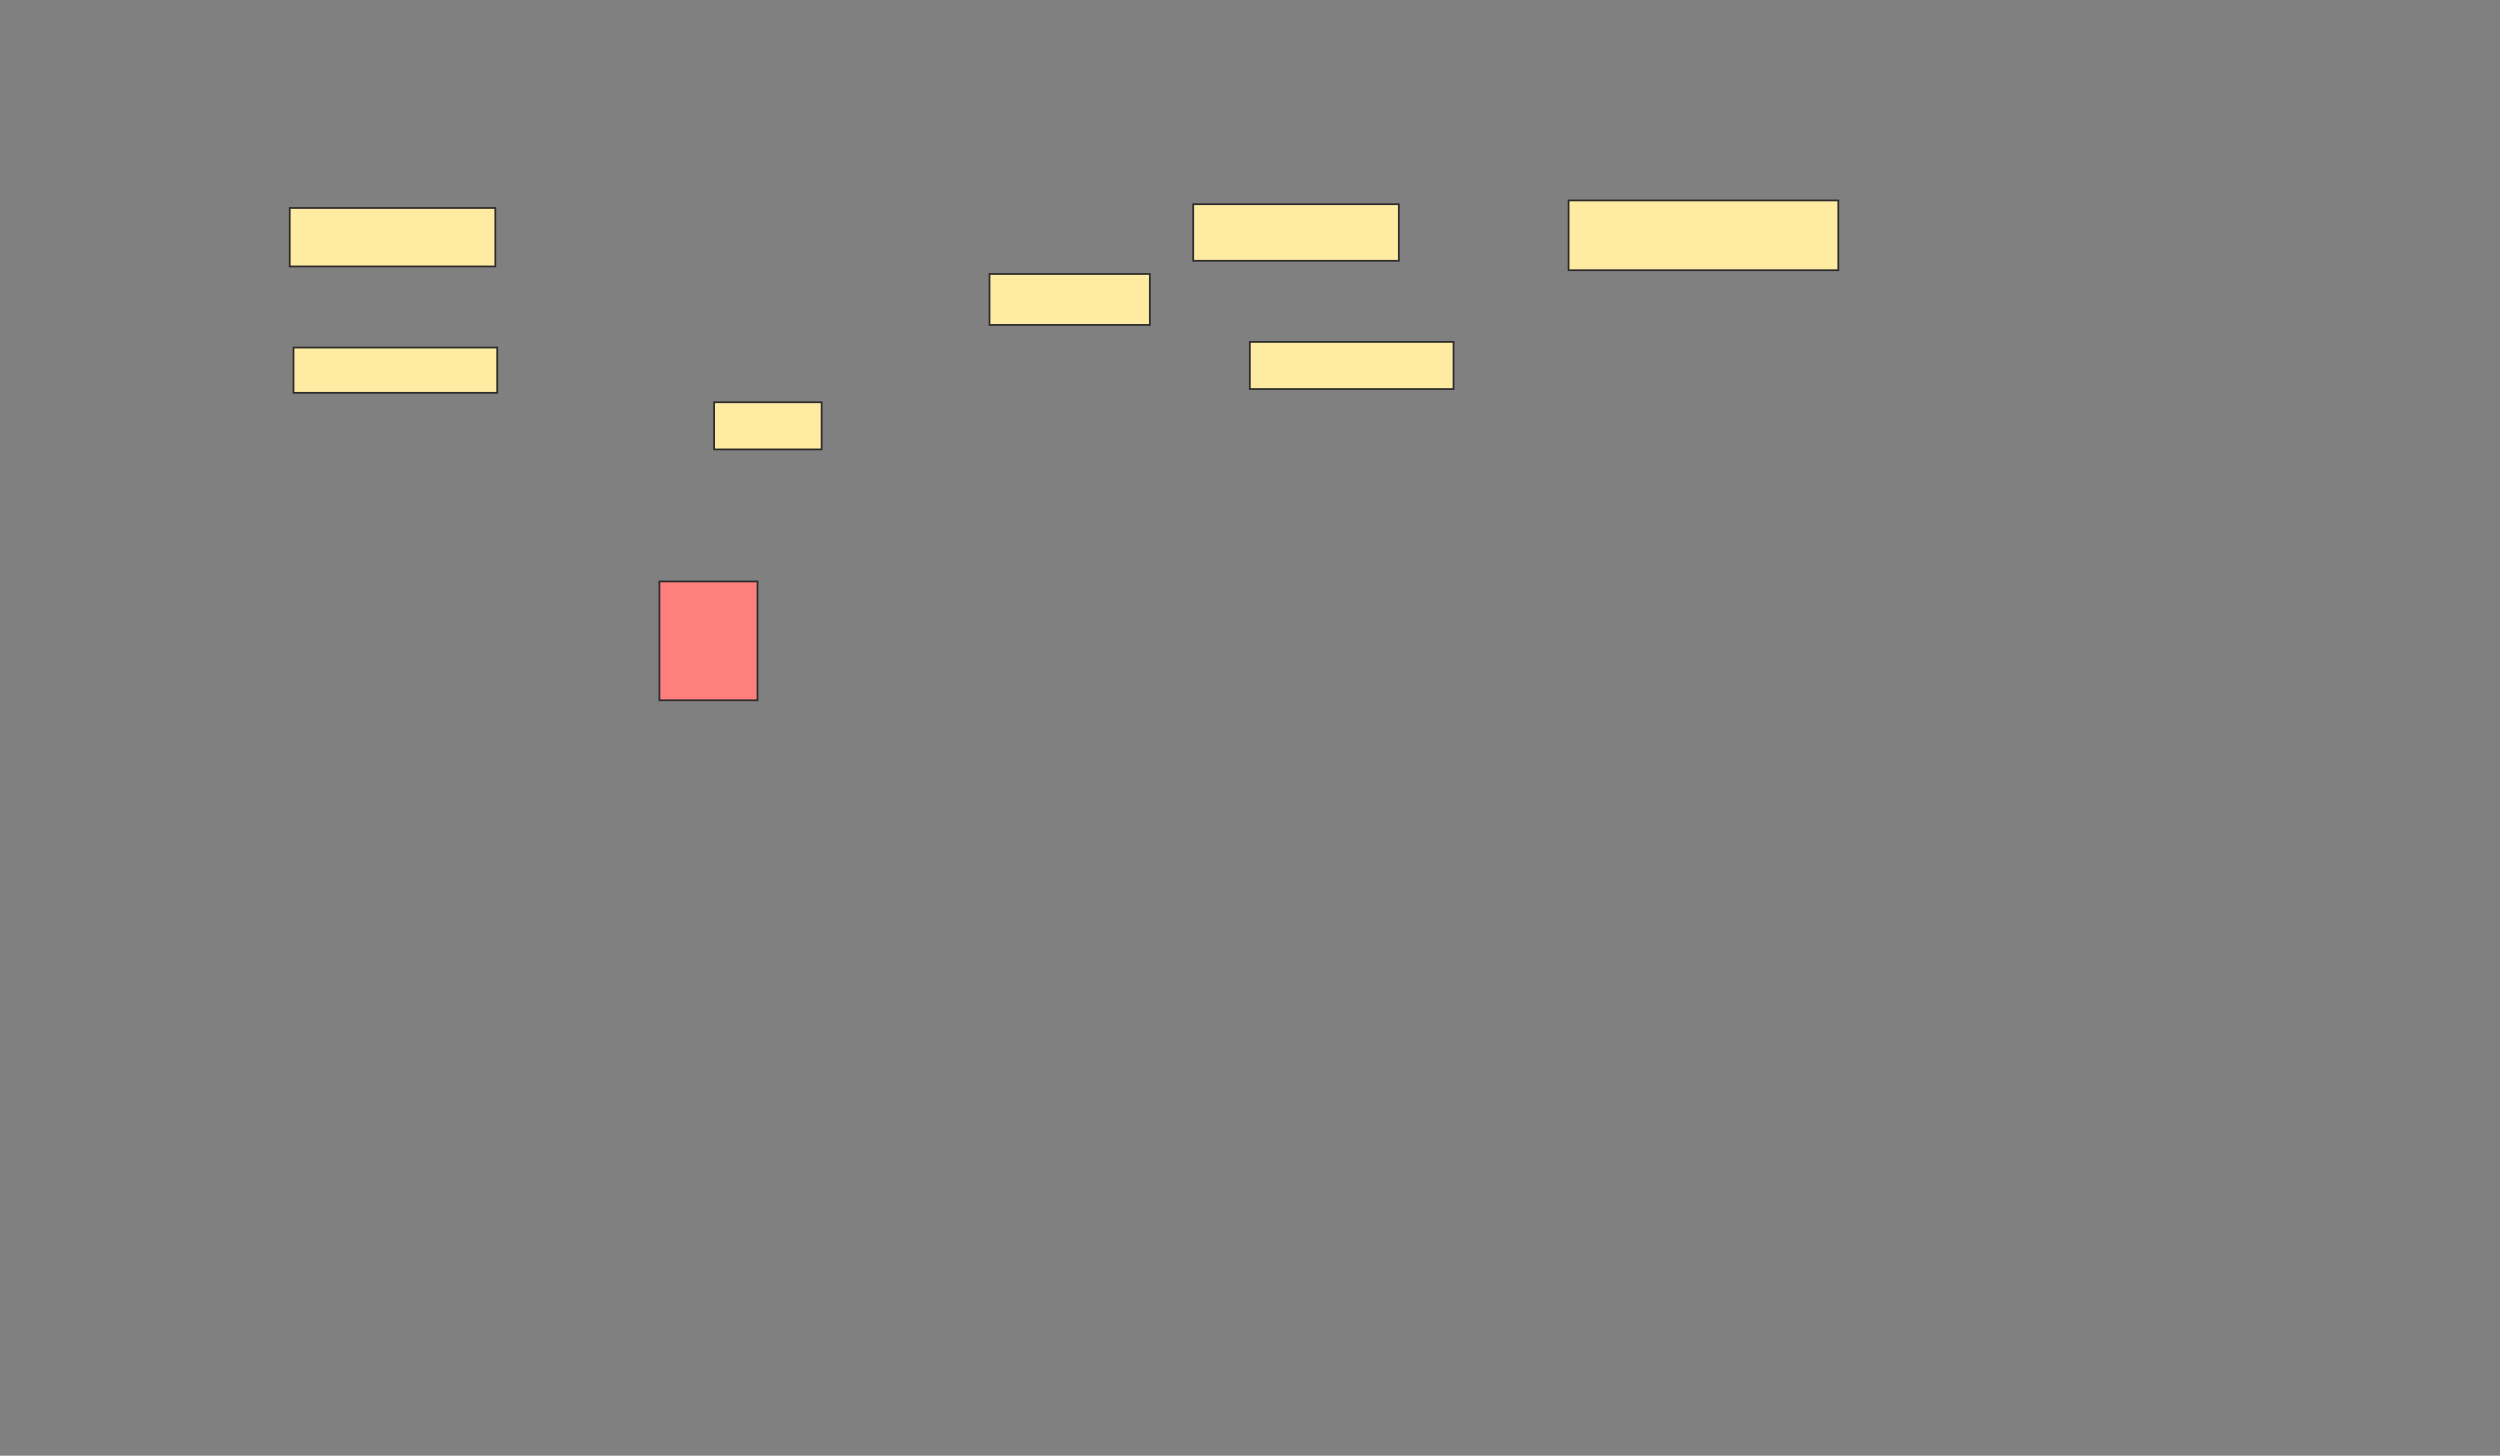 <svg height="821" width="1410" xmlns="http://www.w3.org/2000/svg"><rect width="100%" height="100%" fill="#808080" stroke="none"/><path fill="#FFEBA2" stroke="#2D2D2D" d="M163.404 117.298H279.361V150.277H163.404z"/><path fill="#FFEBA2" stroke="#2D2D2D" d="M165.532 196.021H280.426V221.553H165.532z"/><path fill="#FFEBA2" stroke="#2D2D2D" d="M672.979 115.17H788.936V147.085H672.979z"/><path fill="#FFEBA2" stroke="#2D2D2D" d="M884.681 113.043H1036.809V152.405H884.681z"/><path fill="#FFEBA2" stroke="#2D2D2D" d="M704.894 192.83H819.788V219.426H704.894z"/><g fill="#FFEBA2" stroke="#2D2D2D"><path d="M558.085 154.532H648.511V183.255H558.085z"/><path d="M402.766 226.872H463.404V253.468H402.766z"/></g><path class="qshape" fill="#FF7E7E" stroke="#2D2D2D" d="M371.915 327.936H427.234V394.957H371.915z"/></svg>